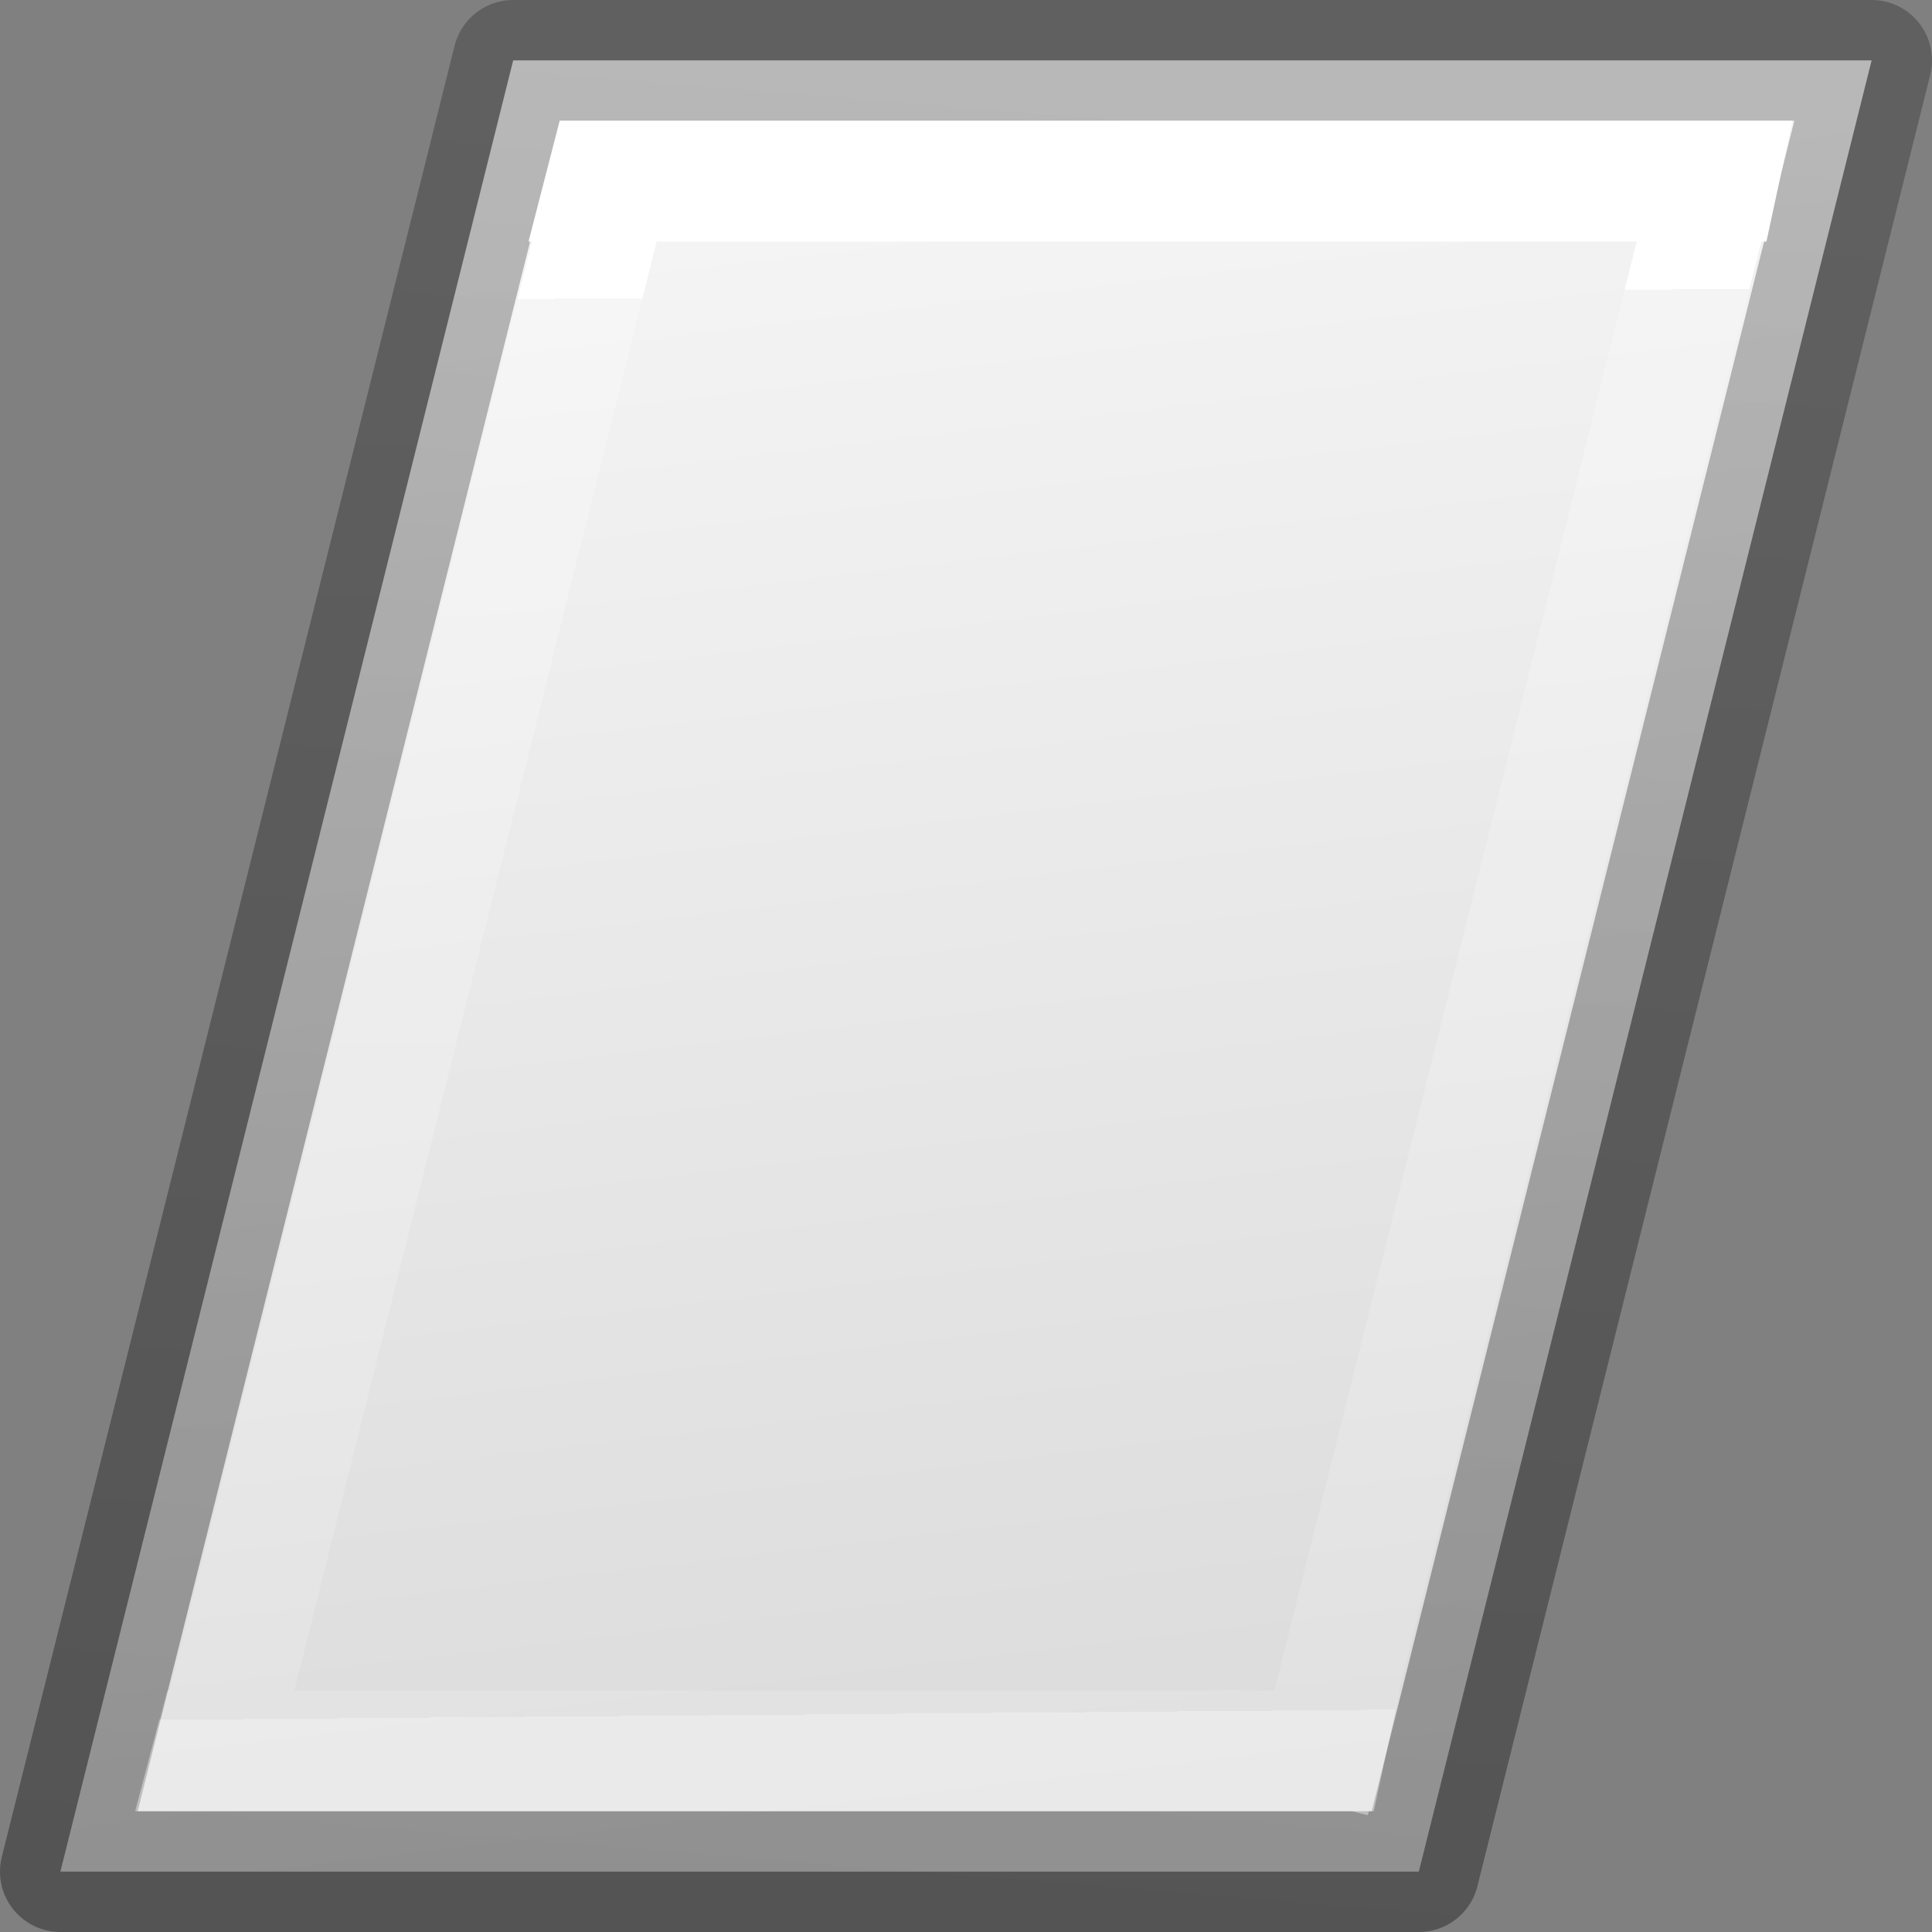 <svg viewBox="0 0 16 16" xmlns="http://www.w3.org/2000/svg" xmlns:xlink="http://www.w3.org/1999/xlink"><rect x="0" y="0" width="16" height="16" fill="#808080" stroke="none"/><linearGradient id="a" gradientUnits="userSpaceOnUse" x1="7.289" x2="7.386" y1="2.457" y2="14.186"><stop offset="0" stop-color="#fff"/><stop offset="0" stop-color="#fff" stop-opacity=".235"/><stop offset="1" stop-color="#fff" stop-opacity=".157"/><stop offset="1" stop-color="#fff" stop-opacity=".392"/></linearGradient><linearGradient id="b" gradientUnits="userSpaceOnUse" x1="8.949" x2="10.169" y1="15.729" y2=".746"><stop offset="0" stop-opacity=".34"/><stop offset="1" stop-opacity=".247"/></linearGradient><linearGradient id="c" gradientUnits="userSpaceOnUse" x1="5.438" x2="6.983" y1="2" y2="15.186"><stop offset="0" stop-color="#f4f4f4"/><stop offset="1" stop-color="#dbdbdb"/></linearGradient>



     /&amp;gt;
 <path d="m4.25.5-3.75 15h11.25l3.75-15z" fill="url(#c)" stroke="url(#b)" stroke-linejoin="round"/><path d="m4.635 1-.258 1h.029l-3 12h-.023l-.264 1h10.076l.133.033.008-.033h.041l.215-1h-.006l3-12h.043l.215-1zm.803 1h8.117l-3 12h-8.117z" fill="url(#a)"/></svg>
